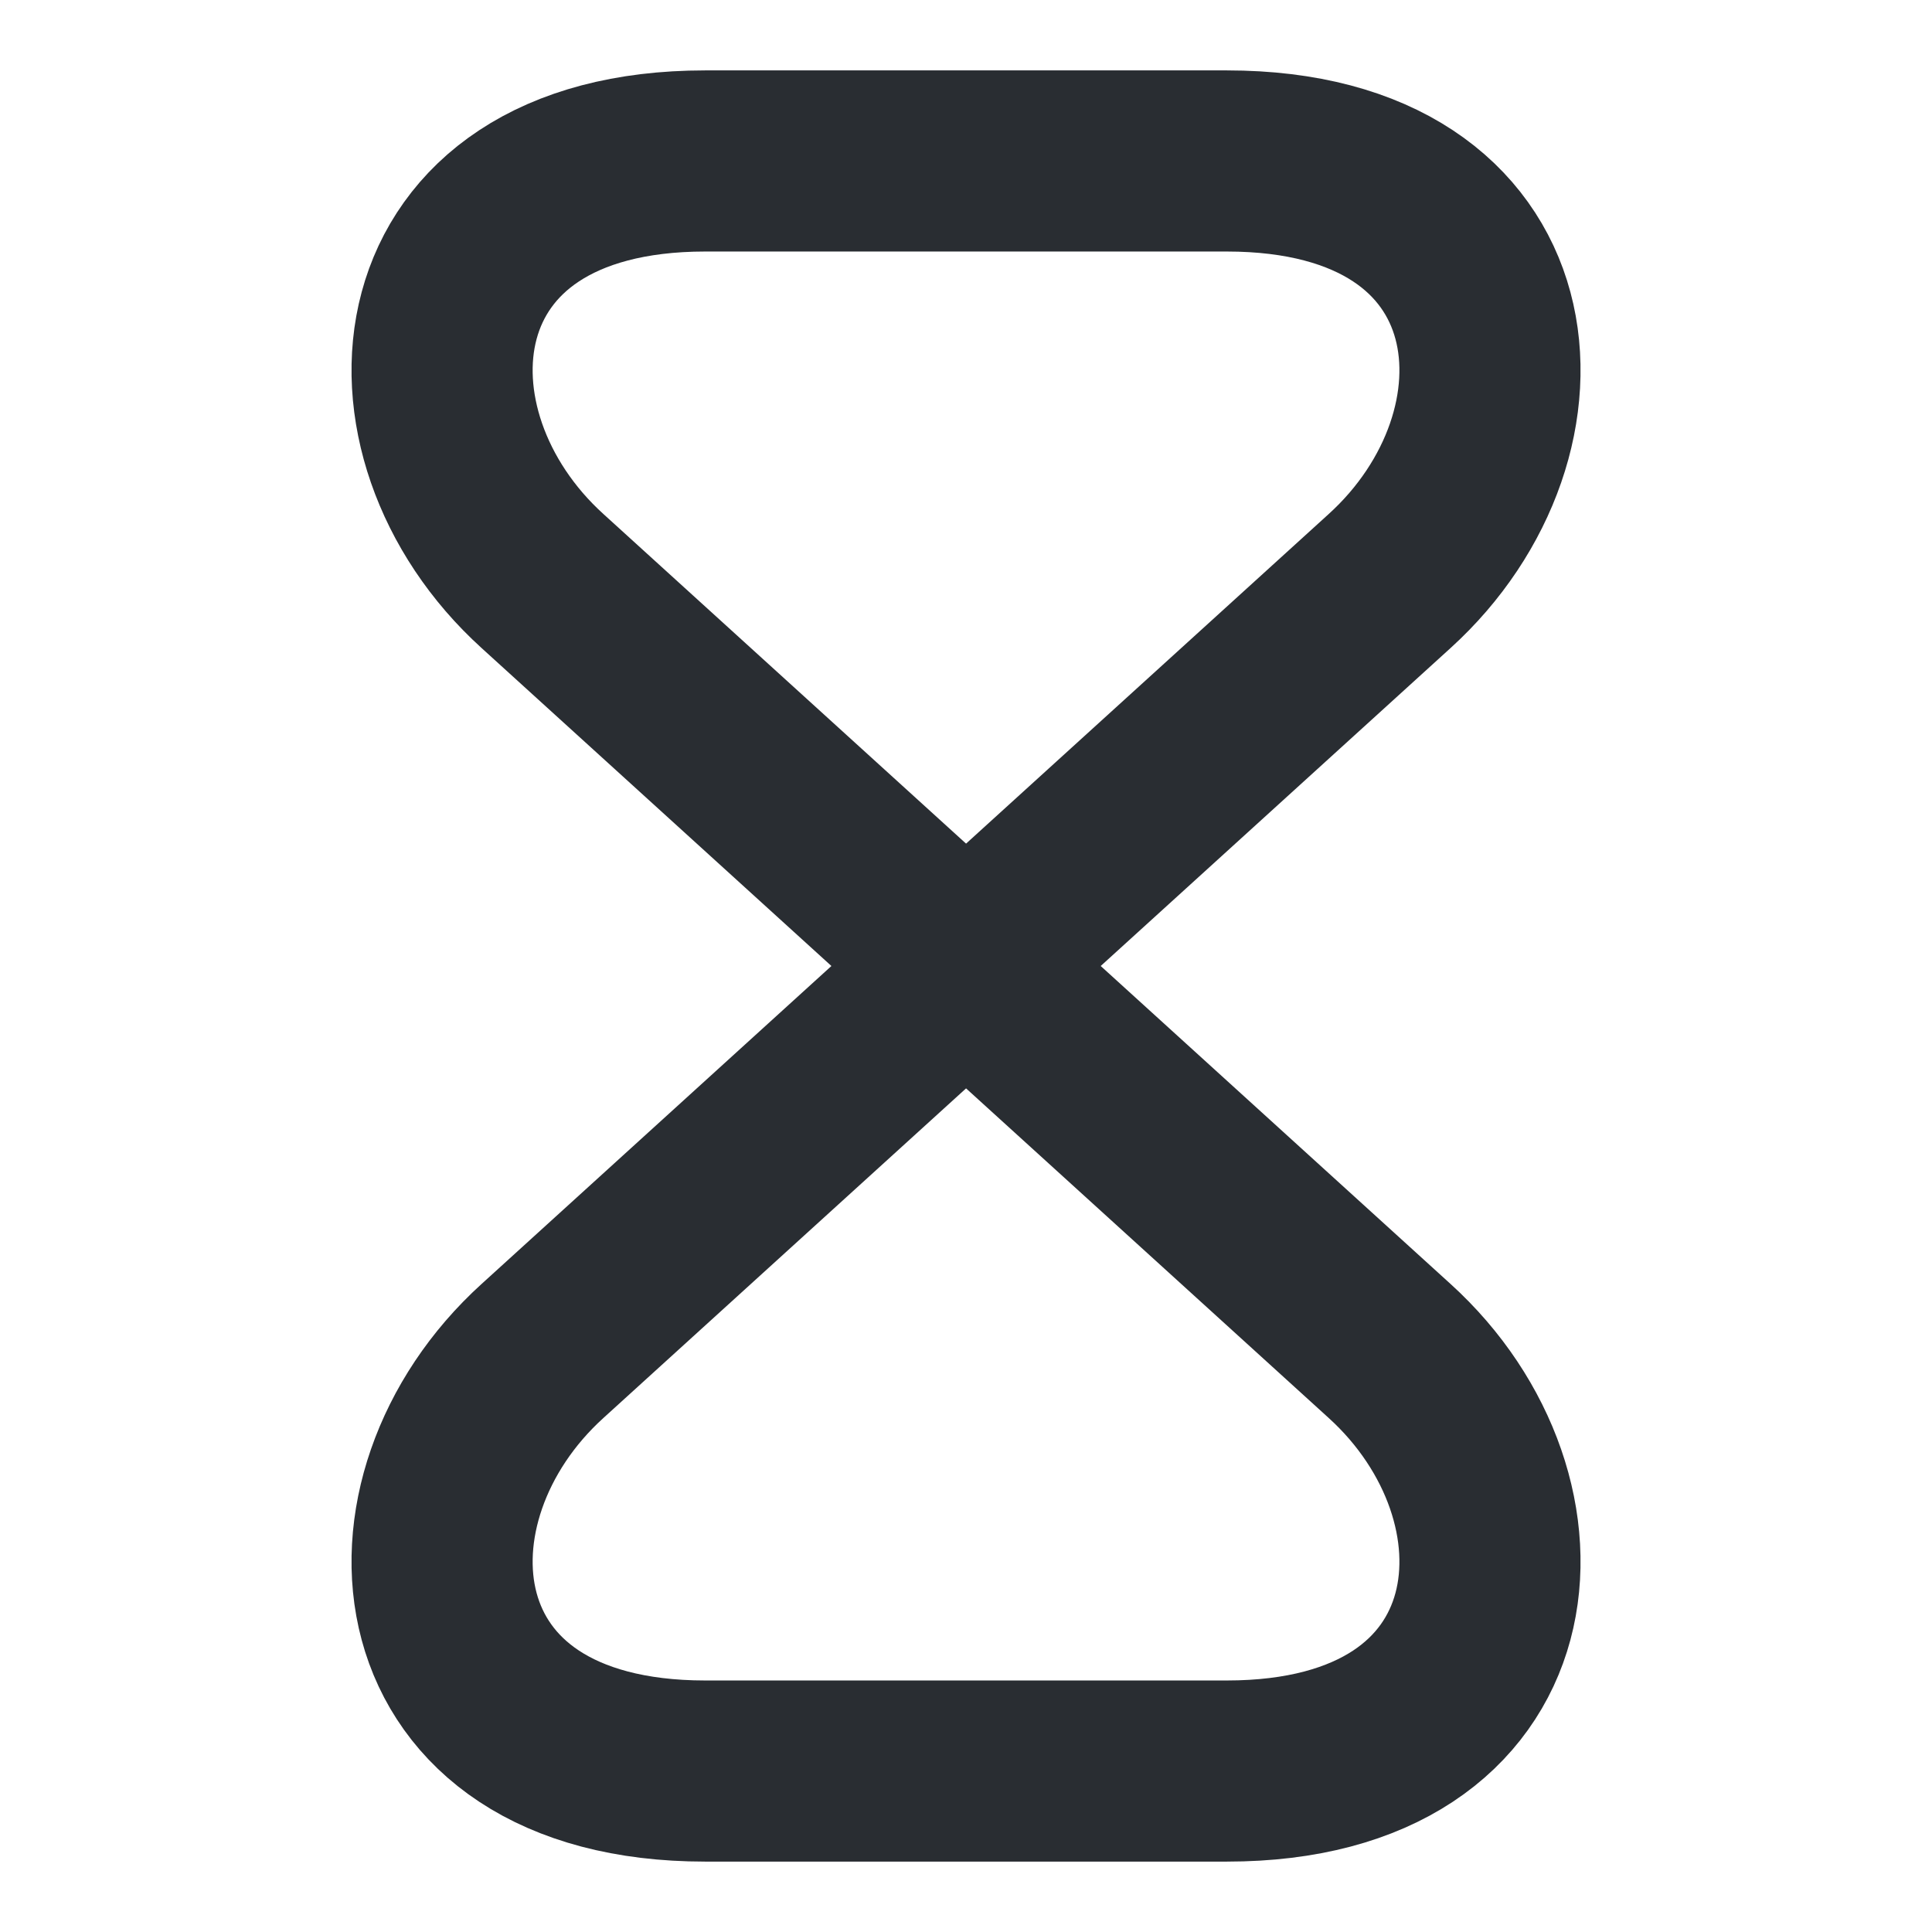 <svg width="16" height="16" viewBox="0 0 16 16" fill="none" xmlns="http://www.w3.org/2000/svg">
<path d="M10.16 1.333H5.84C3.334 1.333 3.14 3.587 4.494 4.813L11.507 11.187C12.86 12.413 12.667 14.667 10.16 14.667H5.84C3.334 14.667 3.14 12.413 4.494 11.187L11.507 4.813C12.86 3.587 12.667 1.333 10.16 1.333Z" stroke="#292D32" stroke-width="1.5" stroke-linecap="round" stroke-linejoin="round"/>
</svg>
